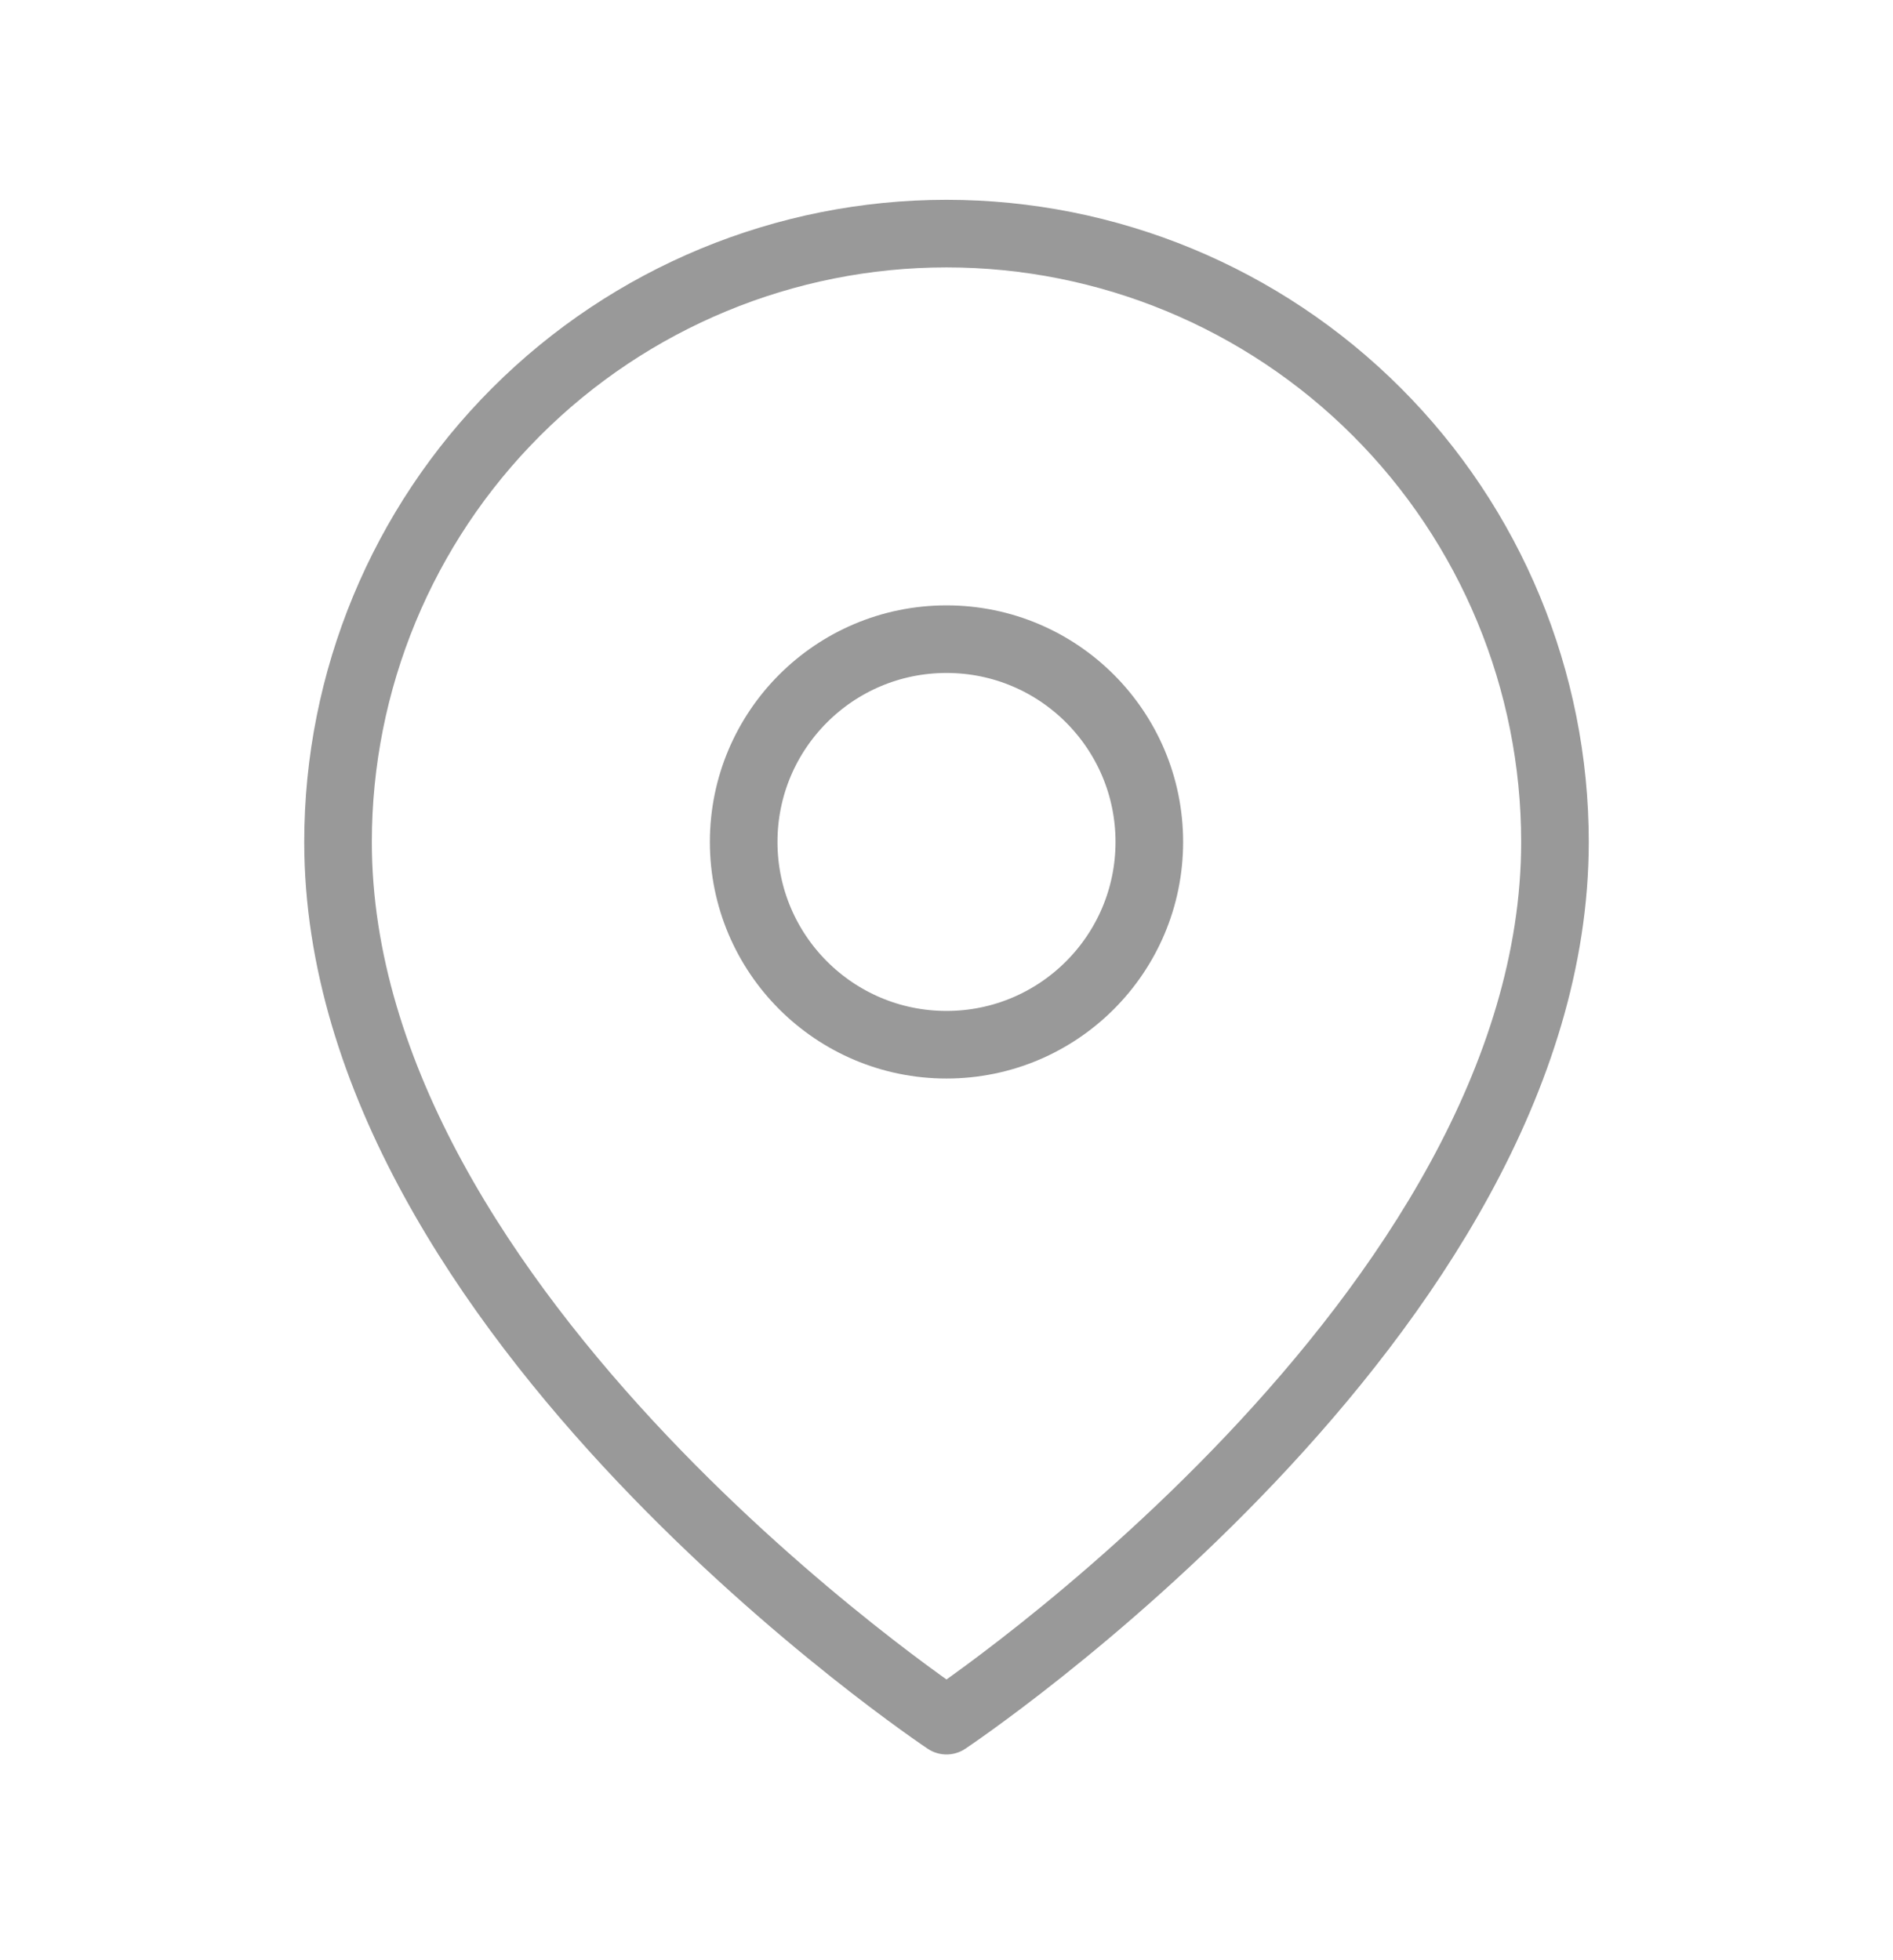 <svg width="28" height="29" viewBox="0 0 28 29" fill="none" xmlns="http://www.w3.org/2000/svg">
    <path
        d="M23 12.456C23 19.456 14 25.456 14 25.456C14 25.456 5 19.456 5 12.456C5 10.069 5.948 7.779 7.636 6.092C9.324 4.404 11.613 3.456 14 3.456C16.387 3.456 18.676 4.404 20.364 6.092C22.052 7.779 23 10.069 23 12.456Z"
        stroke="#999999" stroke-linecap="round" stroke-linejoin="round" />
    <path
        d="M14 15.456C15.657 15.456 17 14.112 17 12.456C17 10.799 15.657 9.456 14 9.456C12.343 9.456 11 10.799 11 12.456C11 14.112 12.343 15.456 14 15.456Z"
        stroke="#999999" stroke-linecap="round" stroke-linejoin="round" />
</svg>
